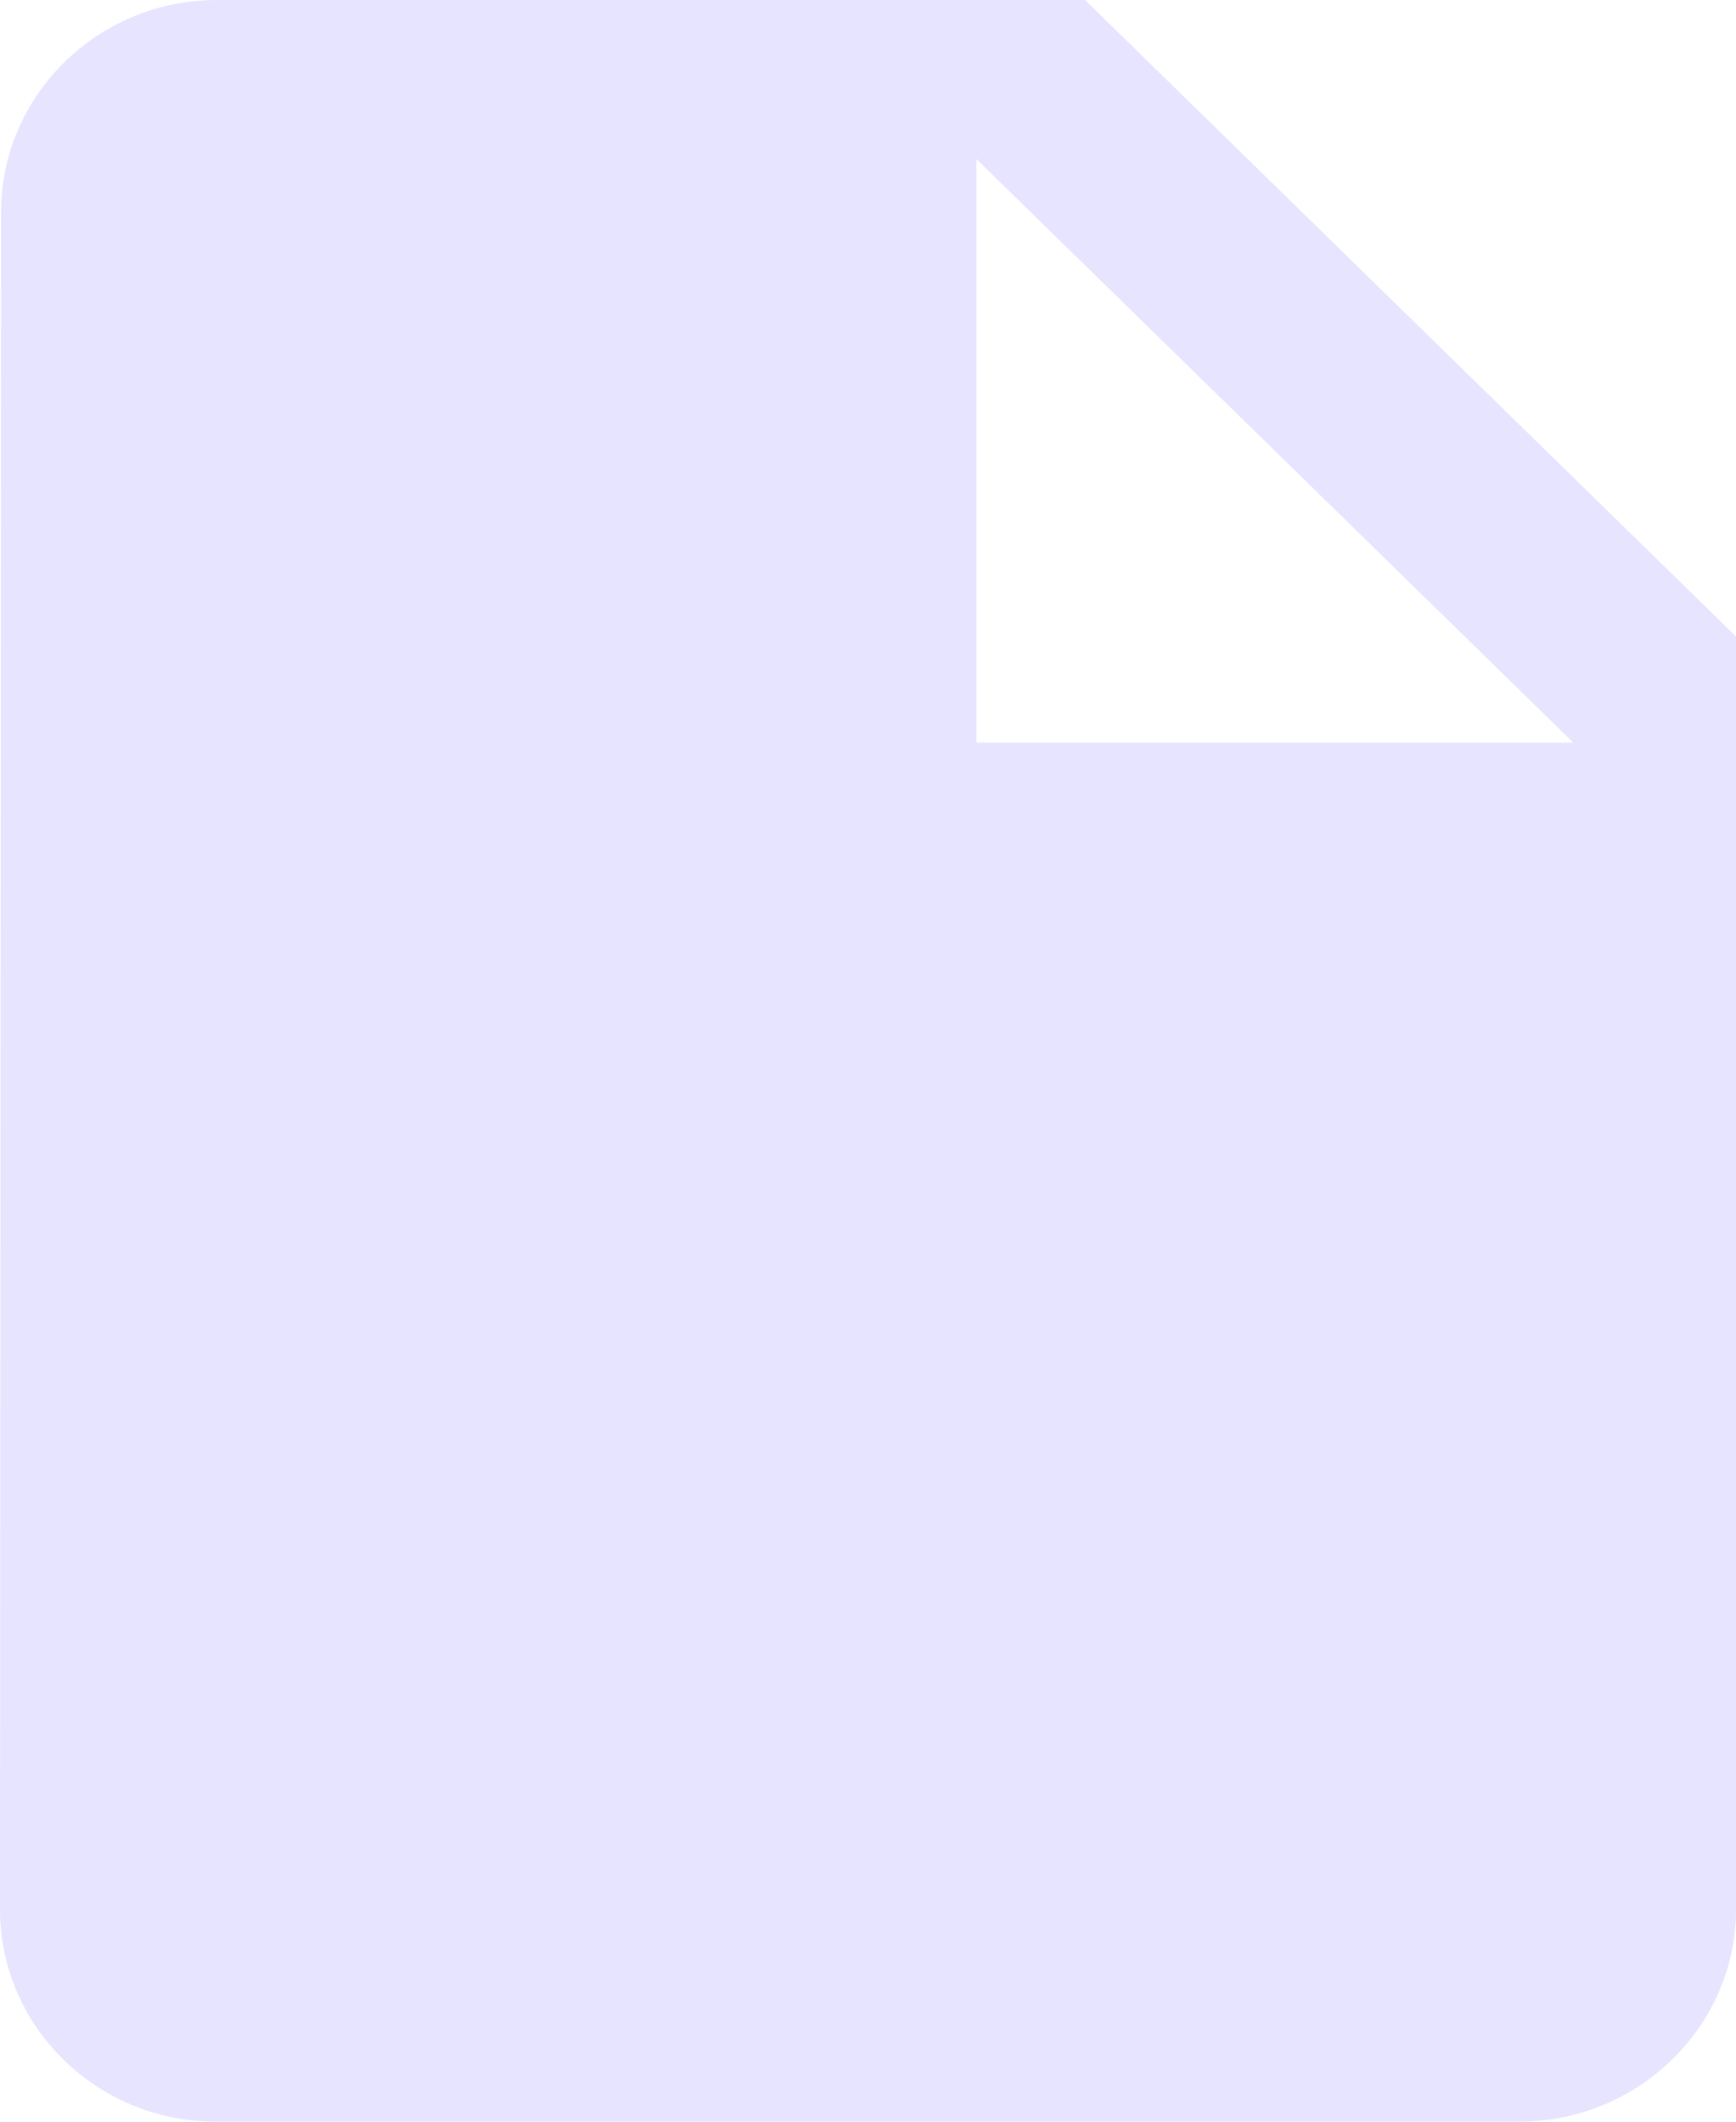 <svg width="27" height="33" viewBox="0 0 27 33" fill="none" xmlns="http://www.w3.org/2000/svg">
<path d="M3.375 0C1.519 0 0.017 1.485 0.017 3.3L0 29.7C0 31.515 1.502 33 3.358 33H23.625C25.481 33 27 31.515 27 29.7V9.9L16.875 0H3.375ZM15.188 11.55V2.475L24.469 11.55H15.188Z" fill="#e6e4ff"/>
</svg>
